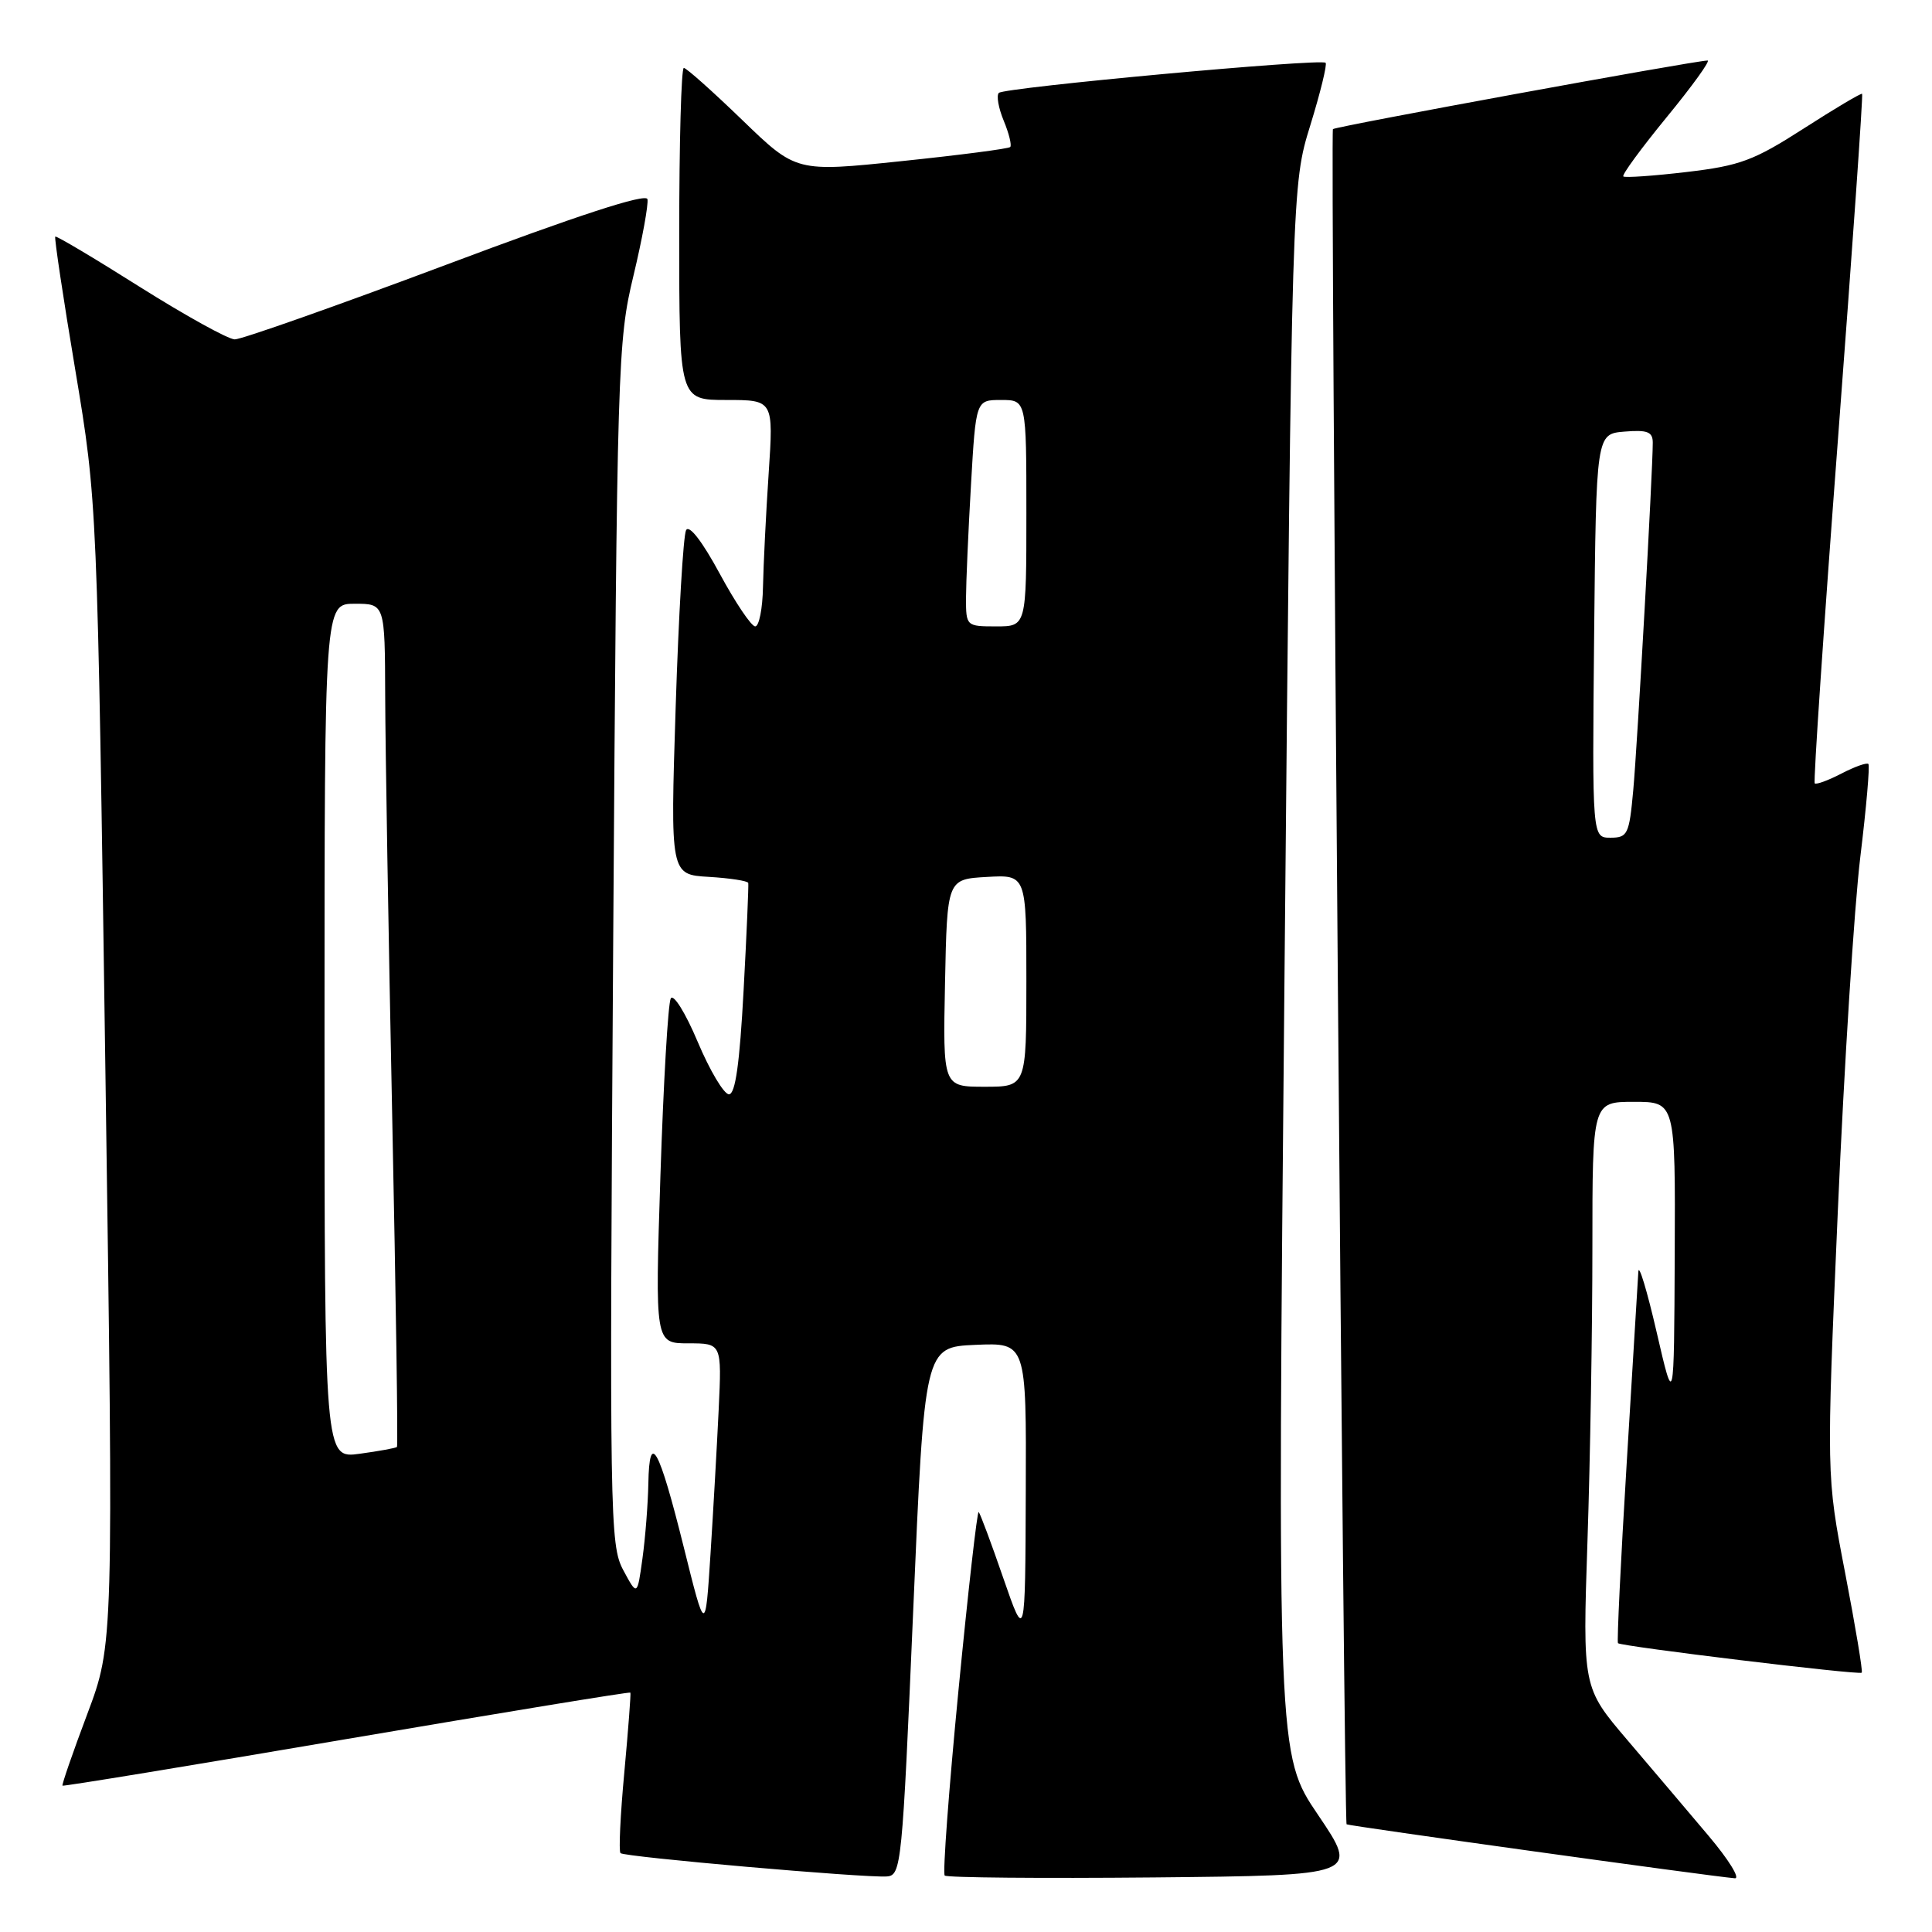 <?xml version="1.0" encoding="UTF-8" standalone="no"?>
<!DOCTYPE svg PUBLIC "-//W3C//DTD SVG 1.1//EN" "http://www.w3.org/Graphics/SVG/1.1/DTD/svg11.dtd" >
<svg xmlns="http://www.w3.org/2000/svg" xmlns:xlink="http://www.w3.org/1999/xlink" version="1.1" viewBox="0 0 256 256">
 <g >
 <path fill="currentColor"
d=" M 121.00 213.50 C 122.50 178.50 122.50 178.50 129.25 178.20 C 136.00 177.91 136.00 177.91 135.92 197.70 C 135.85 217.50 135.85 217.50 132.94 209.10 C 131.35 204.48 129.88 200.55 129.68 200.35 C 129.49 200.16 128.28 210.80 127.00 224.00 C 125.72 237.20 124.90 248.23 125.18 248.52 C 125.47 248.80 137.93 248.91 152.89 248.77 C 180.07 248.50 180.07 248.50 174.66 240.50 C 169.24 232.50 169.24 232.50 170.21 128.50 C 171.18 24.50 171.18 24.50 173.62 16.61 C 174.96 12.27 175.87 8.54 175.65 8.32 C 175.05 7.72 133.08 11.59 132.35 12.31 C 132.01 12.66 132.30 14.31 133.00 16.00 C 133.70 17.69 134.08 19.25 133.86 19.48 C 133.63 19.71 127.16 20.55 119.47 21.35 C 105.50 22.81 105.50 22.81 98.36 15.91 C 94.43 12.11 90.94 9.00 90.61 9.00 C 90.27 9.00 90.00 18.90 90.00 31.00 C 90.00 53.00 90.00 53.00 96.25 53.00 C 102.50 53.00 102.50 53.00 101.85 62.75 C 101.49 68.11 101.16 74.86 101.10 77.75 C 101.05 80.64 100.58 83.00 100.07 83.00 C 99.56 83.00 97.44 79.85 95.36 76.00 C 93.05 71.73 91.32 69.49 90.91 70.25 C 90.54 70.94 89.92 81.49 89.53 93.69 C 88.82 115.89 88.82 115.89 93.92 116.19 C 96.73 116.36 99.08 116.72 99.15 117.00 C 99.21 117.28 98.94 123.69 98.53 131.25 C 98.01 140.91 97.44 145.00 96.59 145.00 C 95.93 145.00 94.06 141.87 92.45 138.05 C 90.83 134.20 89.23 131.64 88.88 132.30 C 88.52 132.96 87.91 143.51 87.51 155.75 C 86.79 178.00 86.79 178.00 91.22 178.00 C 95.64 178.00 95.64 178.00 95.23 186.75 C 95.00 191.56 94.51 200.22 94.14 206.00 C 93.46 216.50 93.46 216.50 90.60 205.00 C 87.30 191.75 86.04 189.48 85.91 196.55 C 85.86 199.27 85.51 203.75 85.13 206.50 C 84.44 211.50 84.44 211.50 82.58 208.04 C 80.81 204.72 80.75 201.13 81.25 125.04 C 81.76 48.10 81.85 45.21 83.93 36.56 C 85.11 31.64 85.94 27.06 85.79 26.39 C 85.60 25.58 76.55 28.53 59.10 35.09 C 44.57 40.54 31.97 44.99 31.10 44.97 C 30.22 44.95 24.57 41.82 18.53 38.02 C 12.50 34.21 7.45 31.21 7.32 31.35 C 7.18 31.49 8.37 39.45 9.98 49.05 C 12.89 66.50 12.89 66.50 13.97 142.17 C 15.05 217.85 15.05 217.85 11.56 227.13 C 9.64 232.23 8.17 236.49 8.28 236.61 C 8.40 236.72 25.35 233.94 45.94 230.43 C 66.54 226.93 83.45 224.15 83.53 224.28 C 83.61 224.40 83.25 229.14 82.73 234.80 C 82.20 240.47 81.97 245.31 82.22 245.55 C 82.73 246.06 114.51 248.84 117.50 248.64 C 119.43 248.50 119.55 247.25 121.00 213.50 Z  M 226.39 243.25 C 223.72 240.09 218.88 234.37 215.62 230.55 C 209.70 223.60 209.70 223.60 210.35 204.14 C 210.71 193.43 211.00 175.98 211.00 165.34 C 211.00 146.00 211.00 146.00 216.50 146.00 C 222.00 146.00 222.00 146.00 221.91 166.25 C 221.82 186.50 221.82 186.50 219.51 176.50 C 218.24 171.00 217.15 167.40 217.09 168.50 C 217.02 169.60 216.32 181.06 215.54 193.97 C 214.75 206.88 214.24 217.57 214.39 217.73 C 214.82 218.16 246.35 221.98 246.69 221.64 C 246.85 221.48 245.86 215.53 244.49 208.42 C 242.00 195.50 242.00 195.50 243.52 160.50 C 244.36 141.25 245.70 120.13 246.50 113.56 C 247.30 106.99 247.78 101.44 247.57 101.23 C 247.36 101.02 245.75 101.59 244.00 102.50 C 242.25 103.41 240.66 103.99 240.46 103.80 C 240.27 103.60 241.66 83.02 243.55 58.05 C 245.44 33.08 246.88 12.56 246.74 12.43 C 246.61 12.31 243.12 14.38 239.00 17.03 C 232.38 21.28 230.56 21.96 223.50 22.79 C 219.10 23.31 215.32 23.57 215.10 23.38 C 214.87 23.19 217.47 19.65 220.86 15.51 C 224.25 11.38 226.68 8.01 226.26 8.02 C 224.36 8.07 176.92 16.76 176.62 17.11 C 176.28 17.51 178.08 241.31 178.43 241.73 C 178.60 241.93 226.52 248.60 229.87 248.88 C 230.63 248.95 229.06 246.41 226.39 243.25 Z  M 43.00 136.64 C 43.00 80.00 43.00 80.00 47.00 80.00 C 51.00 80.00 51.00 80.00 51.04 92.25 C 51.06 98.99 51.48 124.07 51.97 147.98 C 52.46 171.90 52.75 191.59 52.60 191.73 C 52.46 191.87 50.24 192.28 47.67 192.63 C 43.00 193.27 43.00 193.27 43.00 136.64 Z  M 125.22 130.25 C 125.50 116.50 125.50 116.50 130.75 116.20 C 136.00 115.90 136.00 115.90 136.00 129.95 C 136.00 144.00 136.00 144.00 130.47 144.00 C 124.94 144.00 124.94 144.00 125.22 130.25 Z  M 128.00 79.25 C 128.01 77.19 128.30 70.44 128.66 64.25 C 129.31 53.00 129.31 53.00 132.65 53.00 C 136.00 53.00 136.00 53.00 136.00 68.00 C 136.00 83.00 136.00 83.00 132.00 83.00 C 128.04 83.00 128.00 82.96 128.00 79.25 Z  M 211.23 84.25 C 211.50 57.50 211.50 57.50 215.25 57.19 C 218.29 56.94 219.00 57.21 219.00 58.66 C 219.00 62.40 216.96 98.80 216.41 104.75 C 215.88 110.55 215.67 111.00 213.40 111.00 C 210.97 111.00 210.97 111.00 211.23 84.25 Z "/>
</g>
</svg>